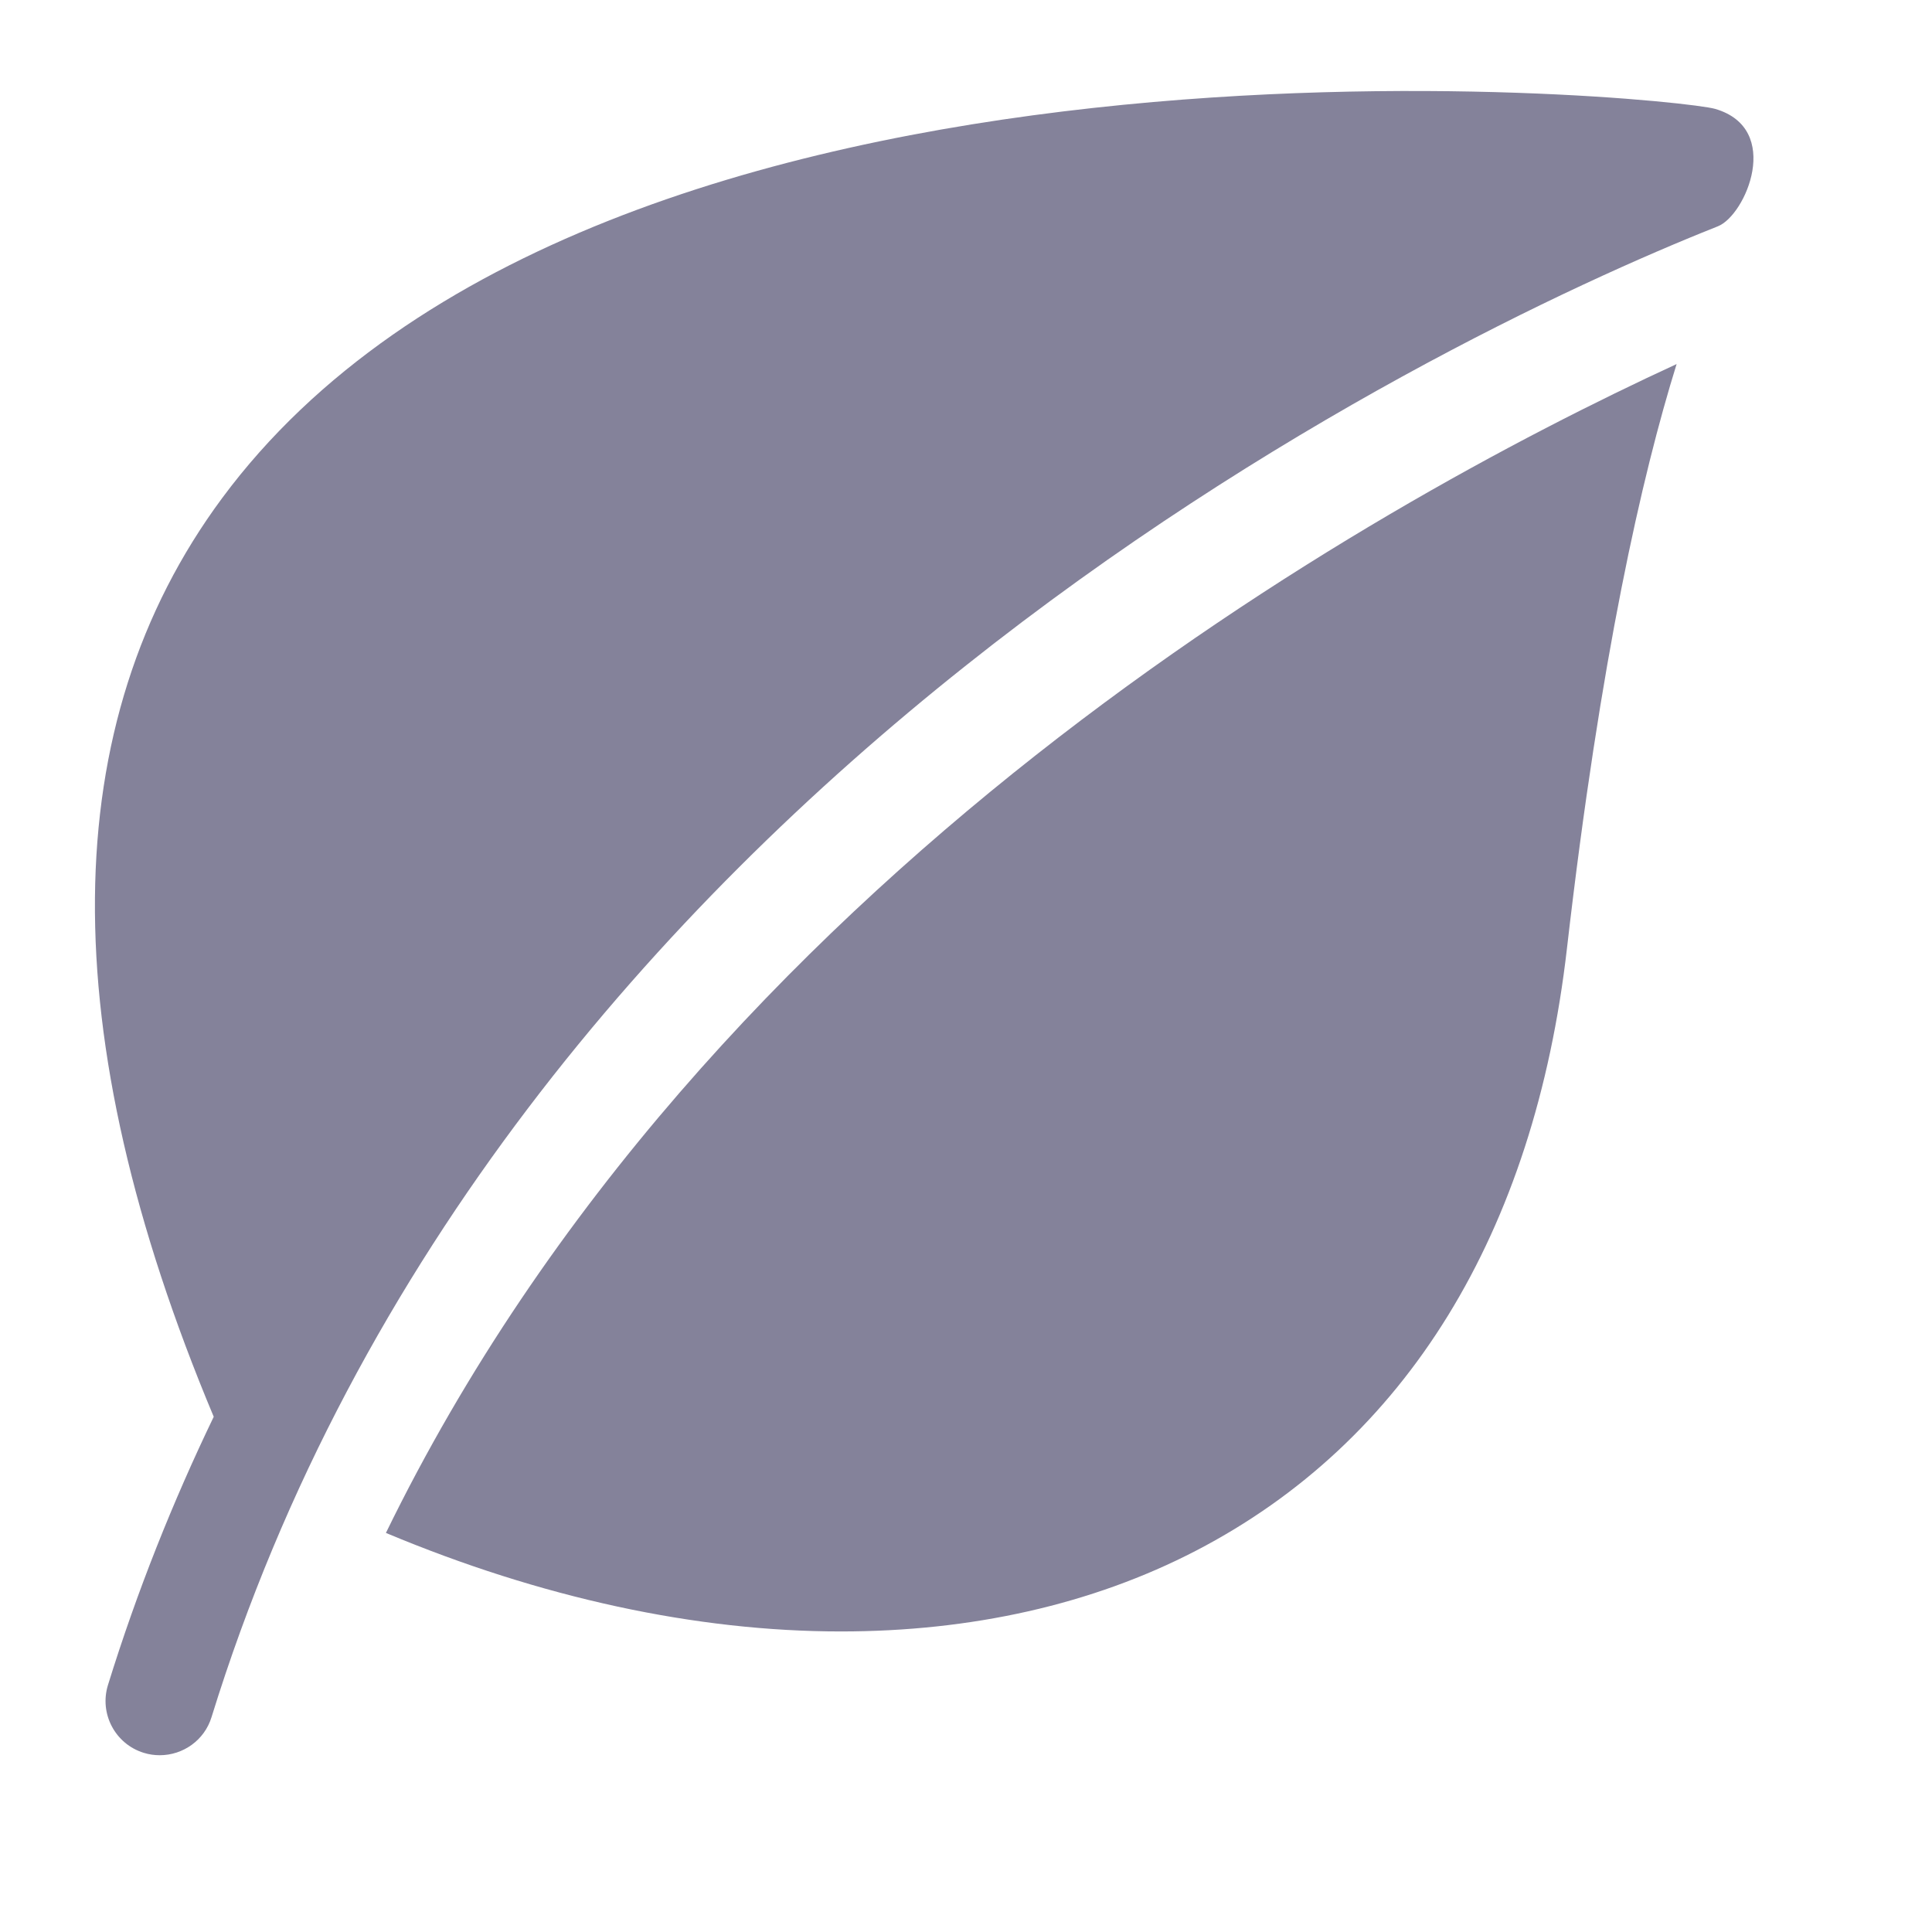 <svg width="16" height="16" viewBox="0 0 16 16" fill="none" xmlns="http://www.w3.org/2000/svg" xmlns:xlink="http://www.w3.org/1999/xlink">
<path d="M14.205,0.902C13.842,0.796 4.959,-0.089 1.839,4.126C0.457,5.993 0.437,8.553 1.77,11.733C1.432,12.435 1.136,13.174 0.894,13.955C0.821,14.192 0.954,14.443 1.19,14.516C1.235,14.53 1.279,14.536 1.323,14.536C1.515,14.536 1.693,14.413 1.752,14.22C4.13,6.533 11.857,2.814 14.227,1.874C14.457,1.783 14.765,1.066 14.205,0.902Z" fill="#84829A"/>
<path d="M3.196,12.695C4.482,13.234 5.768,13.511 6.964,13.511C8.039,13.511 9.042,13.29 9.905,12.842C11.644,11.94 12.706,10.215 12.977,7.853C13.254,5.445 13.598,3.937 13.885,3.015C11.33,4.193 5.851,7.248 3.196,12.695Z" fill="#84829A"/>
</svg>
